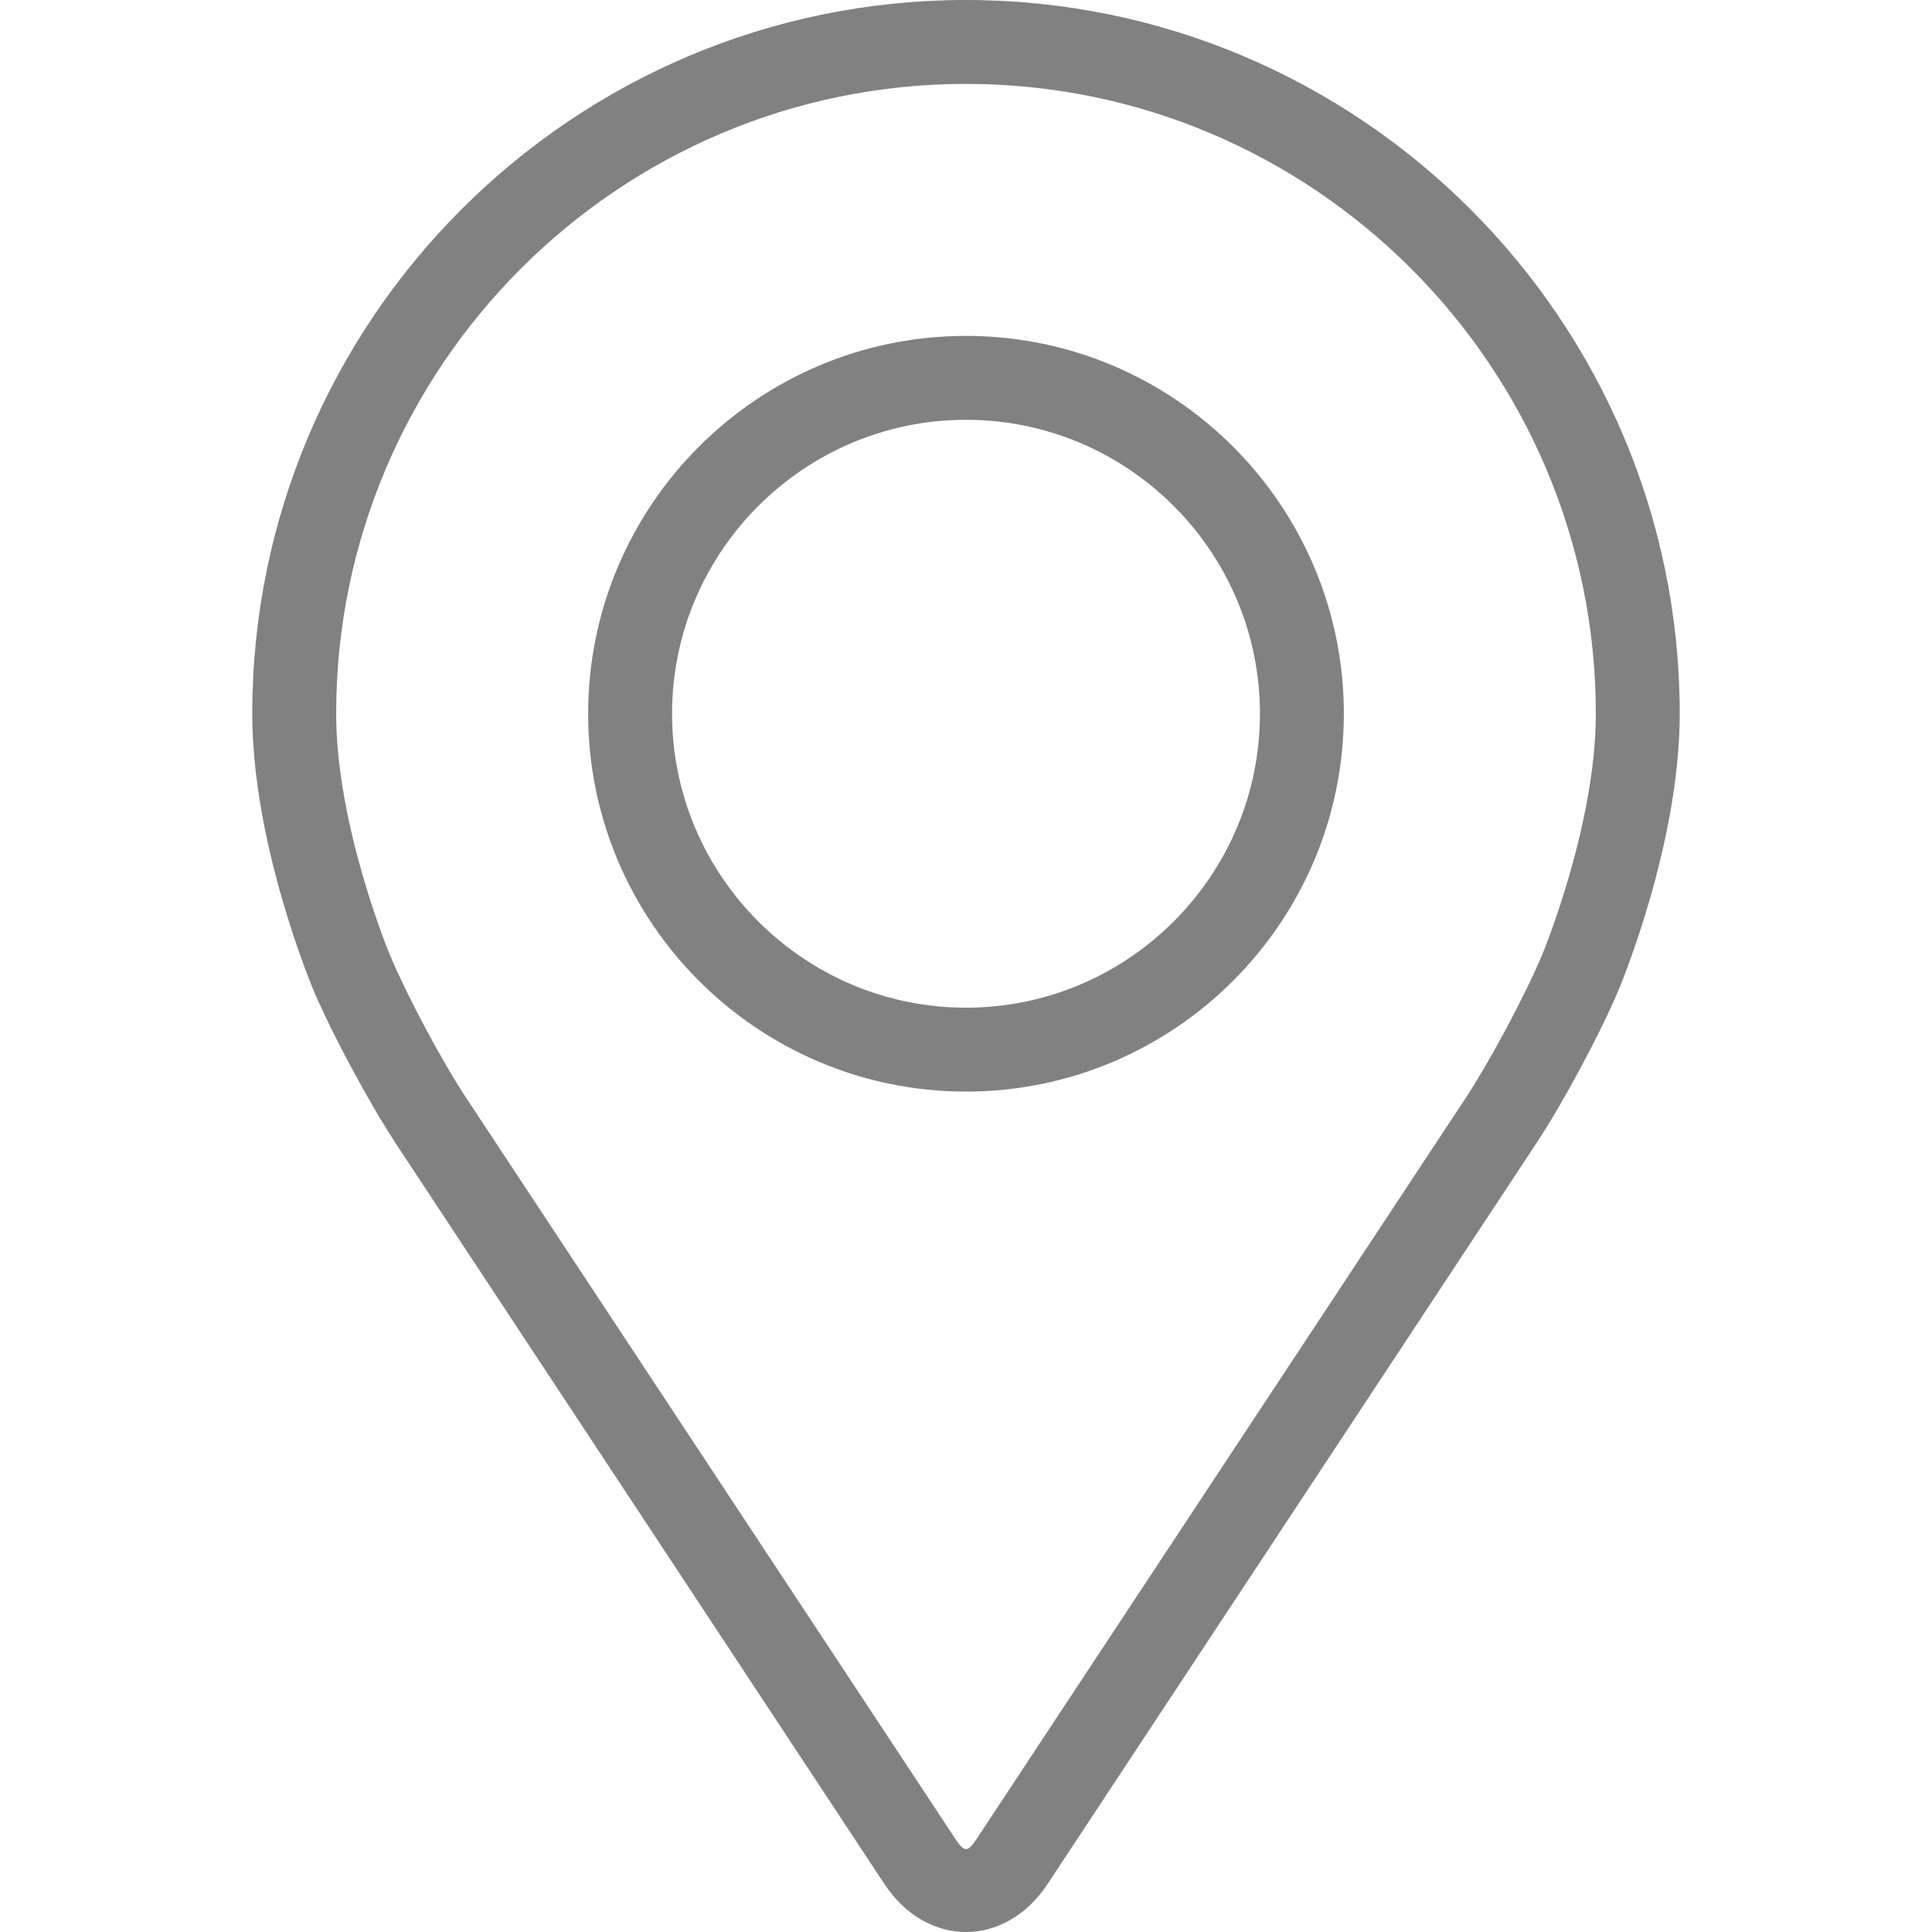 <svg xmlns:xlink="http://www.w3.org/1999/xlink"  width="7" height="7" viewBox="0 0 7 7" fill="none" xmlns="http://www.w3.org/2000/svg">
                            <g clip-path="url(#clip0_2114_68)">
                                <path d="M3.5 0C2.074 0 0.914 1.16 0.914 2.586C0.914 3.055 1.125 3.56 1.133 3.581C1.201 3.743 1.336 3.993 1.432 4.14L3.205 6.827C3.278 6.937 3.385 7 3.5 7C3.615 7 3.722 6.937 3.795 6.827L5.568 4.14C5.665 3.993 5.799 3.743 5.867 3.581C5.875 3.56 6.086 3.055 6.086 2.586C6.086 1.16 4.926 0 3.5 0ZM5.586 3.463C5.525 3.608 5.4 3.841 5.314 3.973L3.541 6.659C3.506 6.713 3.494 6.713 3.459 6.659L1.686 3.973C1.599 3.841 1.475 3.608 1.414 3.463C1.411 3.457 1.218 2.992 1.218 2.586C1.218 1.328 2.242 0.304 3.5 0.304C4.758 0.304 5.782 1.328 5.782 2.586C5.782 2.993 5.588 3.459 5.586 3.463Z" fill="#818181"></path>
                                <path d="M3.5 1.217C2.745 1.217 2.131 1.831 2.131 2.586C2.131 3.341 2.745 3.955 3.5 3.955C4.255 3.955 4.869 3.341 4.869 2.586C4.869 1.831 4.255 1.217 3.5 1.217ZM3.5 3.651C2.913 3.651 2.435 3.173 2.435 2.586C2.435 1.999 2.913 1.521 3.5 1.521C4.087 1.521 4.565 1.999 4.565 2.586C4.565 3.173 4.087 3.651 3.5 3.651Z" fill="#818181"></path>
                            </g>
                            <defs>
                                <clipPath id="clip0_2114_68">
                                    <rect width="7" height="7" fill="white"></rect>
                                </clipPath>
                            </defs>
                        </svg>
